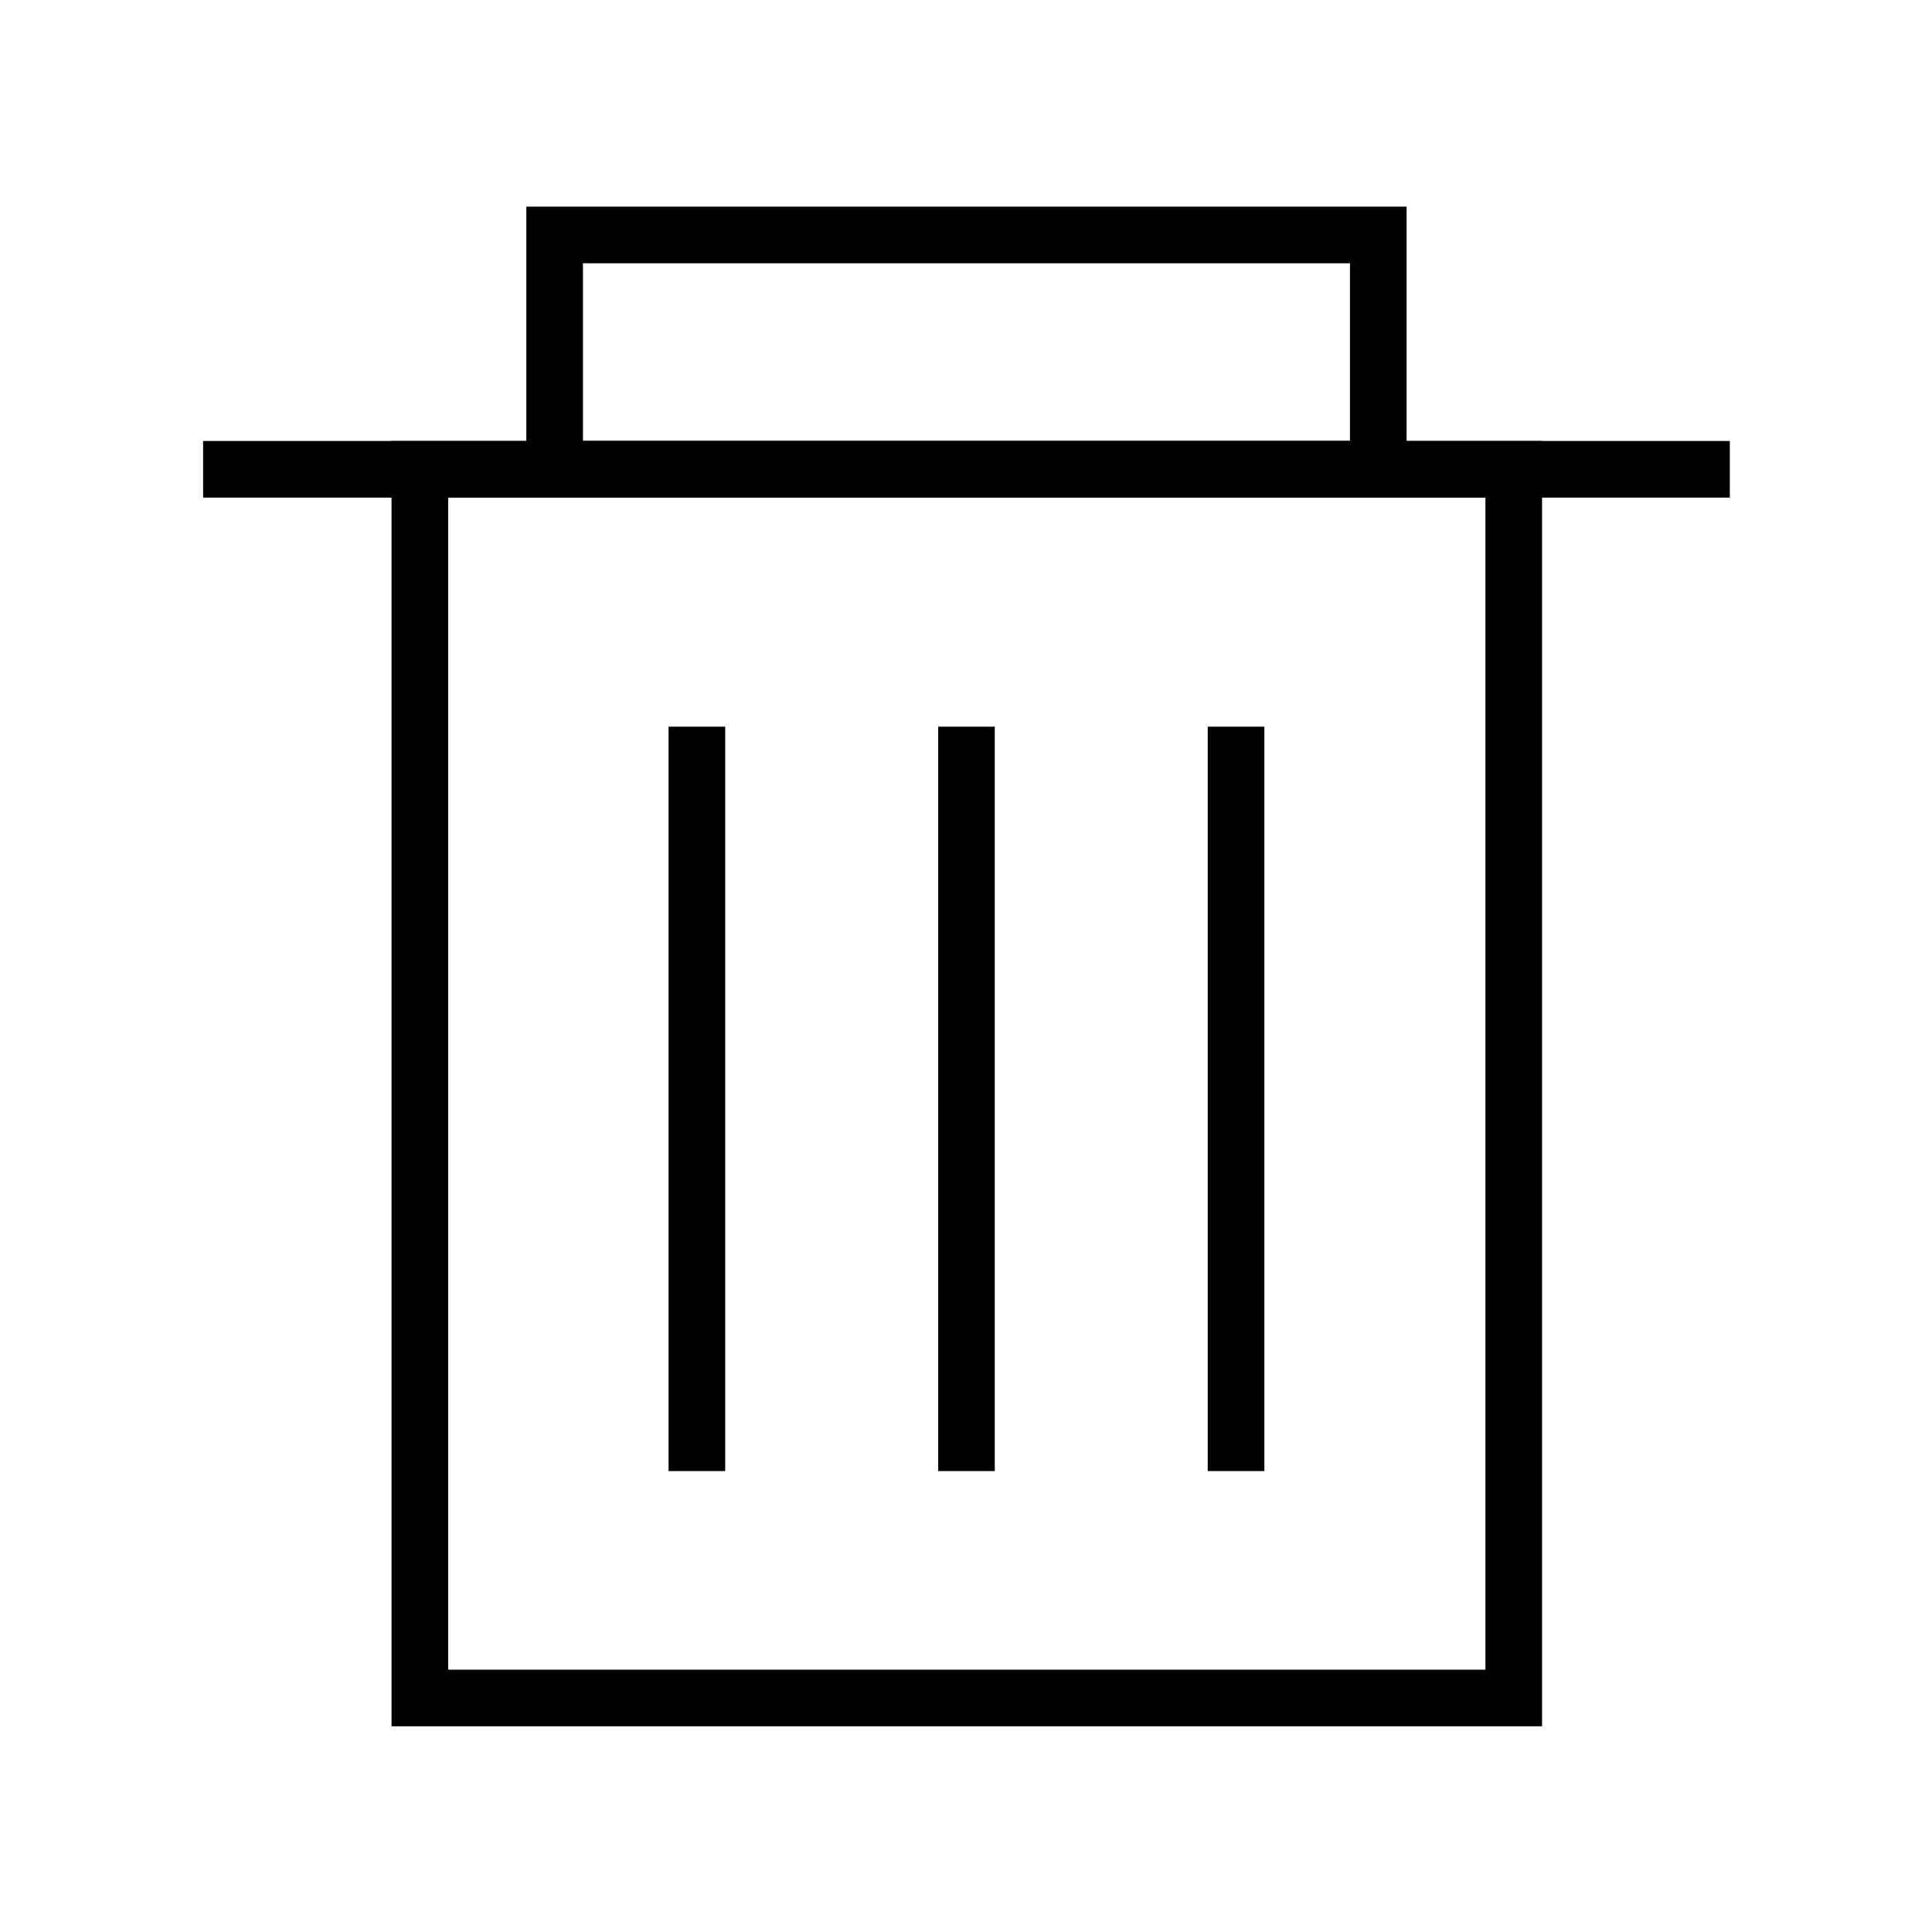 <?xml version="1.0" encoding="UTF-8" standalone="no"?>
<!DOCTYPE svg PUBLIC "-//W3C//DTD SVG 1.1//EN" "http://www.w3.org/Graphics/SVG/1.1/DTD/svg11.dtd">
<svg width="100%" height="100%" viewBox="0 0 512 512" version="1.1" xmlns="http://www.w3.org/2000/svg" xmlns:xlink="http://www.w3.org/1999/xlink" xml:space="preserve" xmlns:serif="http://www.serif.com/" style="fill-rule:evenodd;clip-rule:evenodd;stroke-miterlimit:10;">
    <g>
        <g transform="matrix(1.795,0,0,1.795,-203.398,-203.398)">
            <path d="M143.3,182.6L368.7,182.6" style="fill:none;fill-rule:nonzero;stroke:black;stroke-width:8.36px;"/>
        </g>
        <g transform="matrix(1.795,0,0,1.795,-203.398,-203.398)">
            <rect x="175.3" y="182.6" width="161.5" height="181.4" style="fill:none;stroke:black;stroke-width:8.36px;"/>
        </g>
        <g transform="matrix(1.795,0,0,1.795,-203.398,-203.398)">
            <path d="M216.2,220.6L216.2,330.5" style="fill:none;fill-rule:nonzero;stroke:black;stroke-width:8.36px;"/>
        </g>
        <g transform="matrix(1.795,0,0,1.795,-203.398,-203.398)">
            <path d="M256,220.6L256,330.5" style="fill:none;fill-rule:nonzero;stroke:black;stroke-width:8.36px;"/>
        </g>
        <g transform="matrix(1.795,0,0,1.795,-203.398,-203.398)">
            <path d="M295.8,220.6L295.8,330.5" style="fill:none;fill-rule:nonzero;stroke:black;stroke-width:8.36px;"/>
        </g>
        <g transform="matrix(1.795,0,0,1.795,-203.398,-203.398)">
            <rect x="195.2" y="148" width="121.6" height="34.6" style="fill:none;stroke:black;stroke-width:8.36px;"/>
        </g>
    </g>
</svg>
